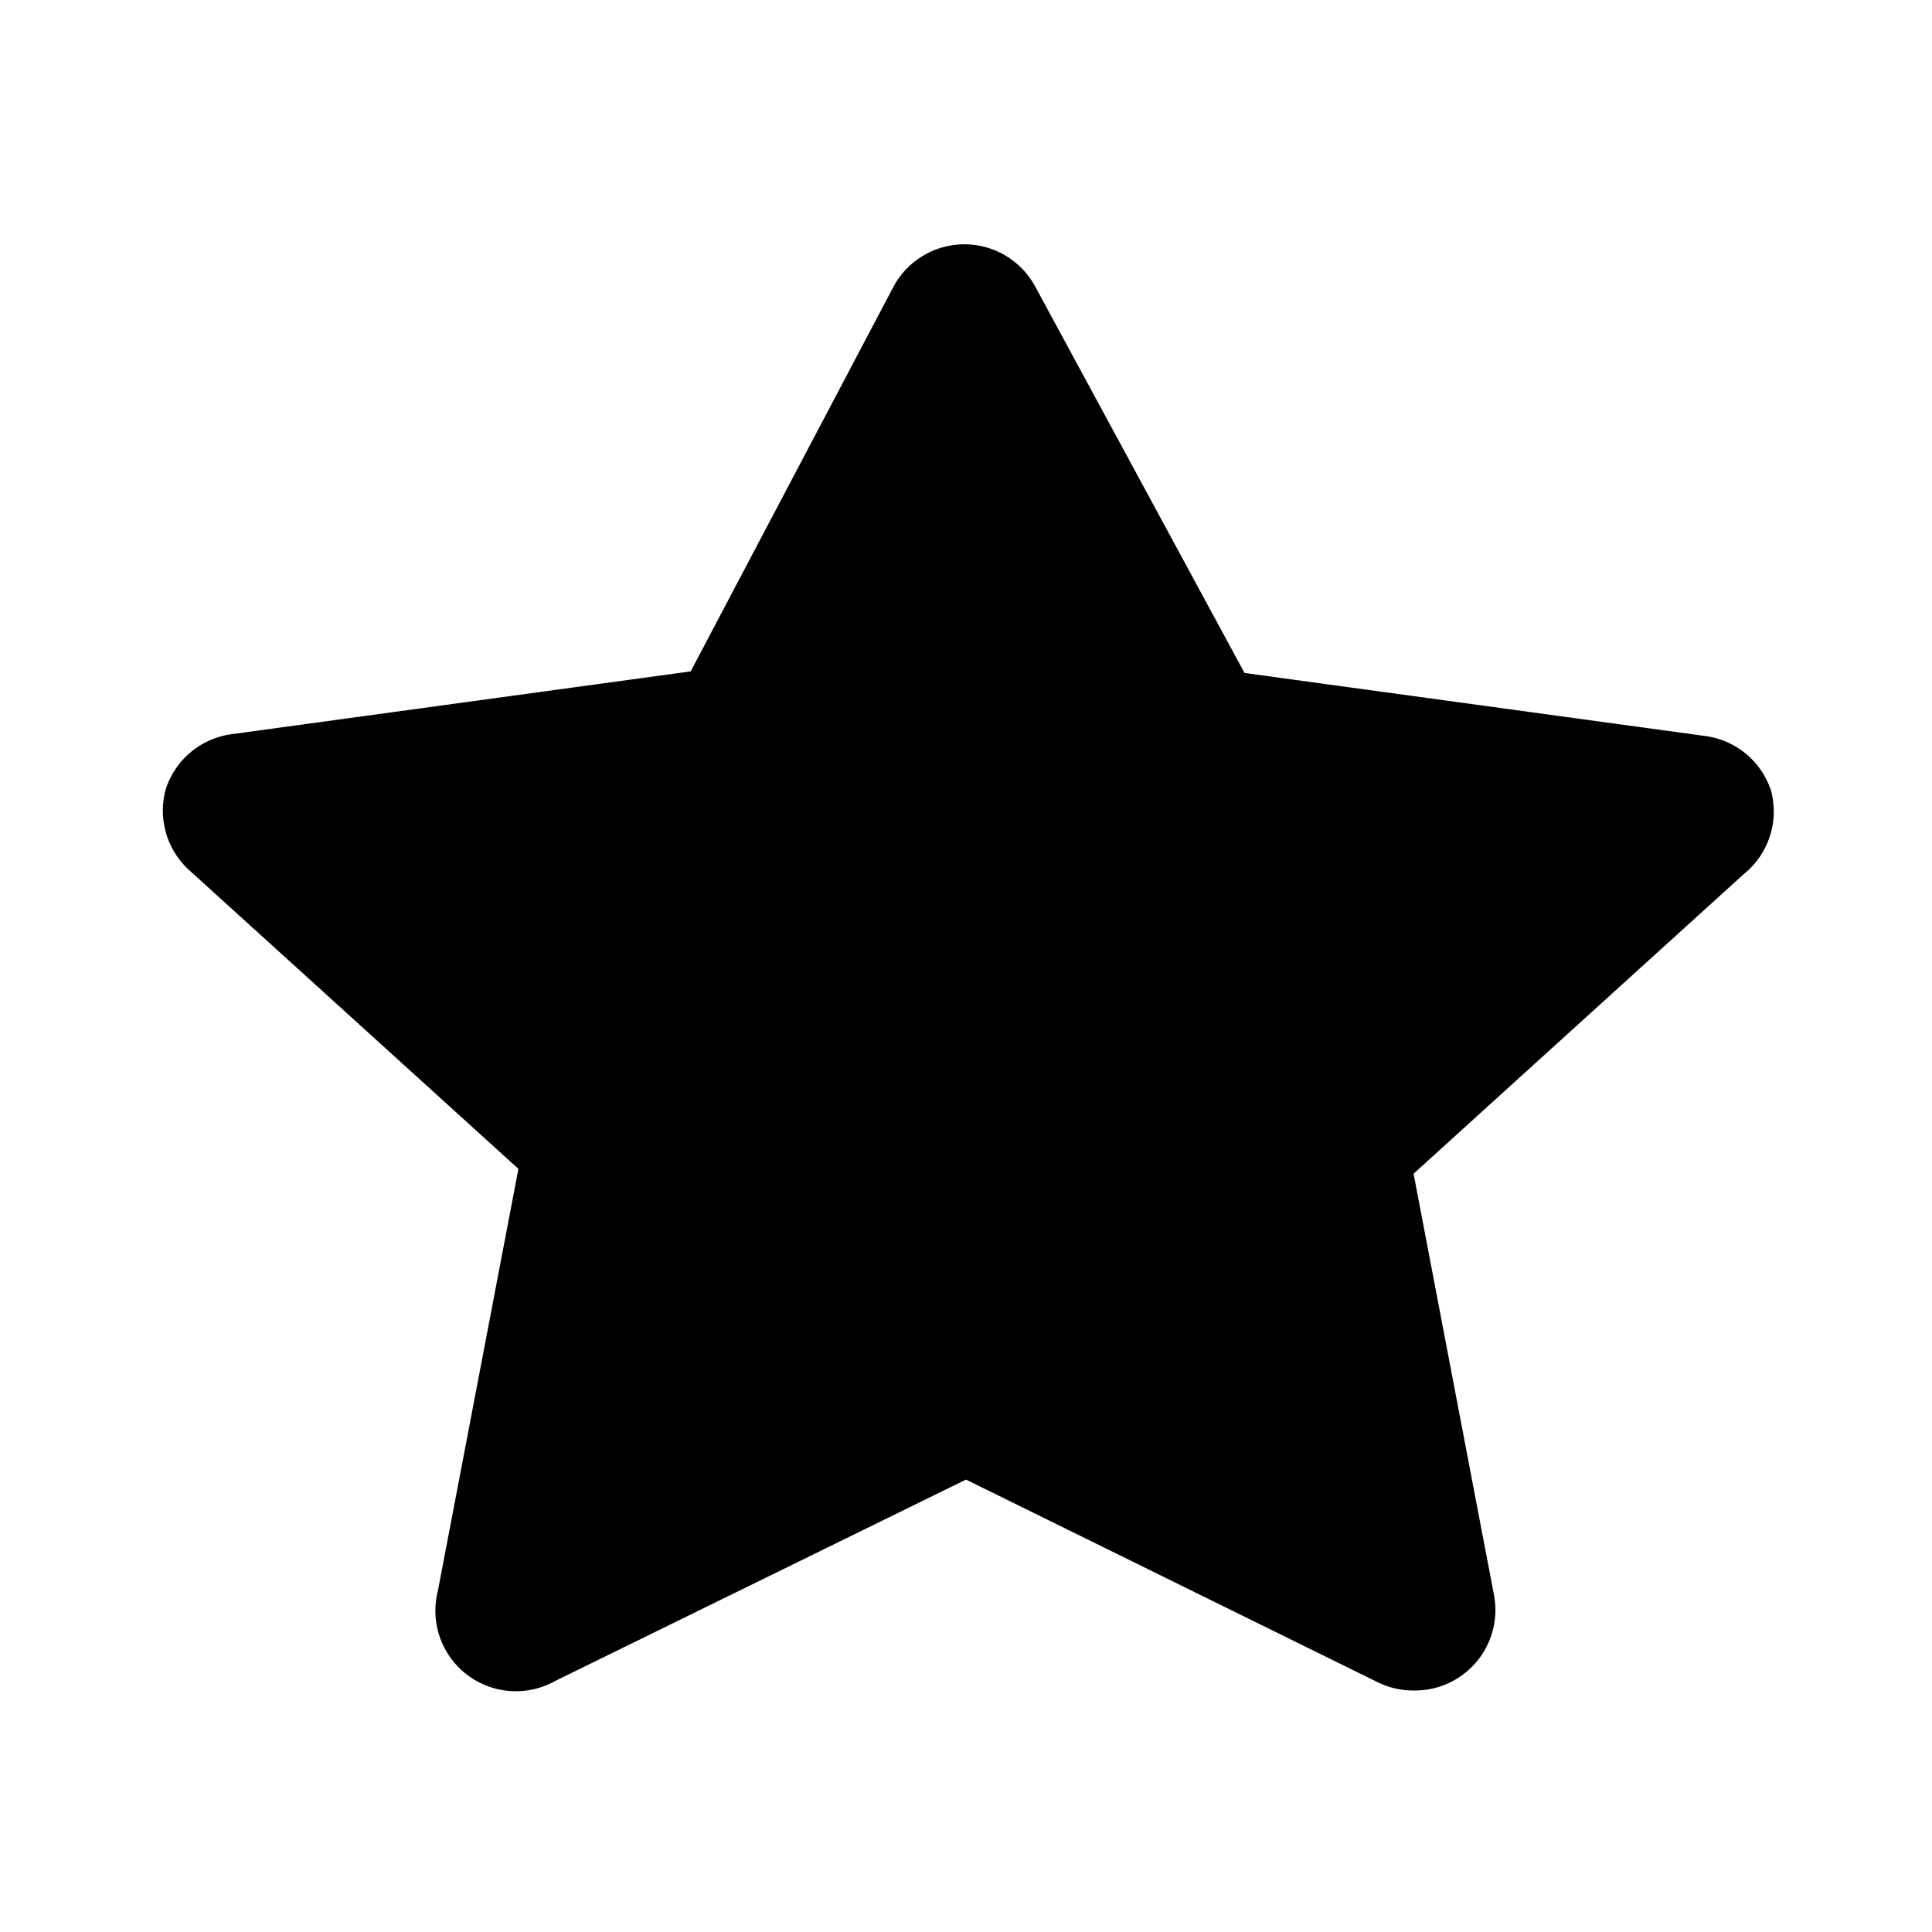 <svg fill="#000000" width="40px" height="40px" viewBox="0 0 1.2 1.2" id="star" data-name="Flat Color" xmlns="http://www.w3.org/2000/svg" class="icon flat-color"><path id="primary" d="M1.1 0.491a0.05 0.05 0 0 0 -0.042 -0.034l-0.285 -0.039 -0.13 -0.24a0.05 0.05 0 0 0 -0.088 0L0.429 0.417l-0.285 0.039a0.05 0.05 0 0 0 -0.041 0.034 0.05 0.05 0 0 0 0.014 0.05l0.205 0.186 -0.05 0.262a0.05 0.05 0 0 0 0.073 0.056L0.6 0.919l0.256 0.126a0.05 0.05 0 0 0 0.022 0.005 0.05 0.05 0 0 0 0.05 -0.059l-0.05 -0.262 0.205 -0.186A0.05 0.05 0 0 0 1.1 0.491Z" style="fill: rgb(0, 0, 0);"/></svg>